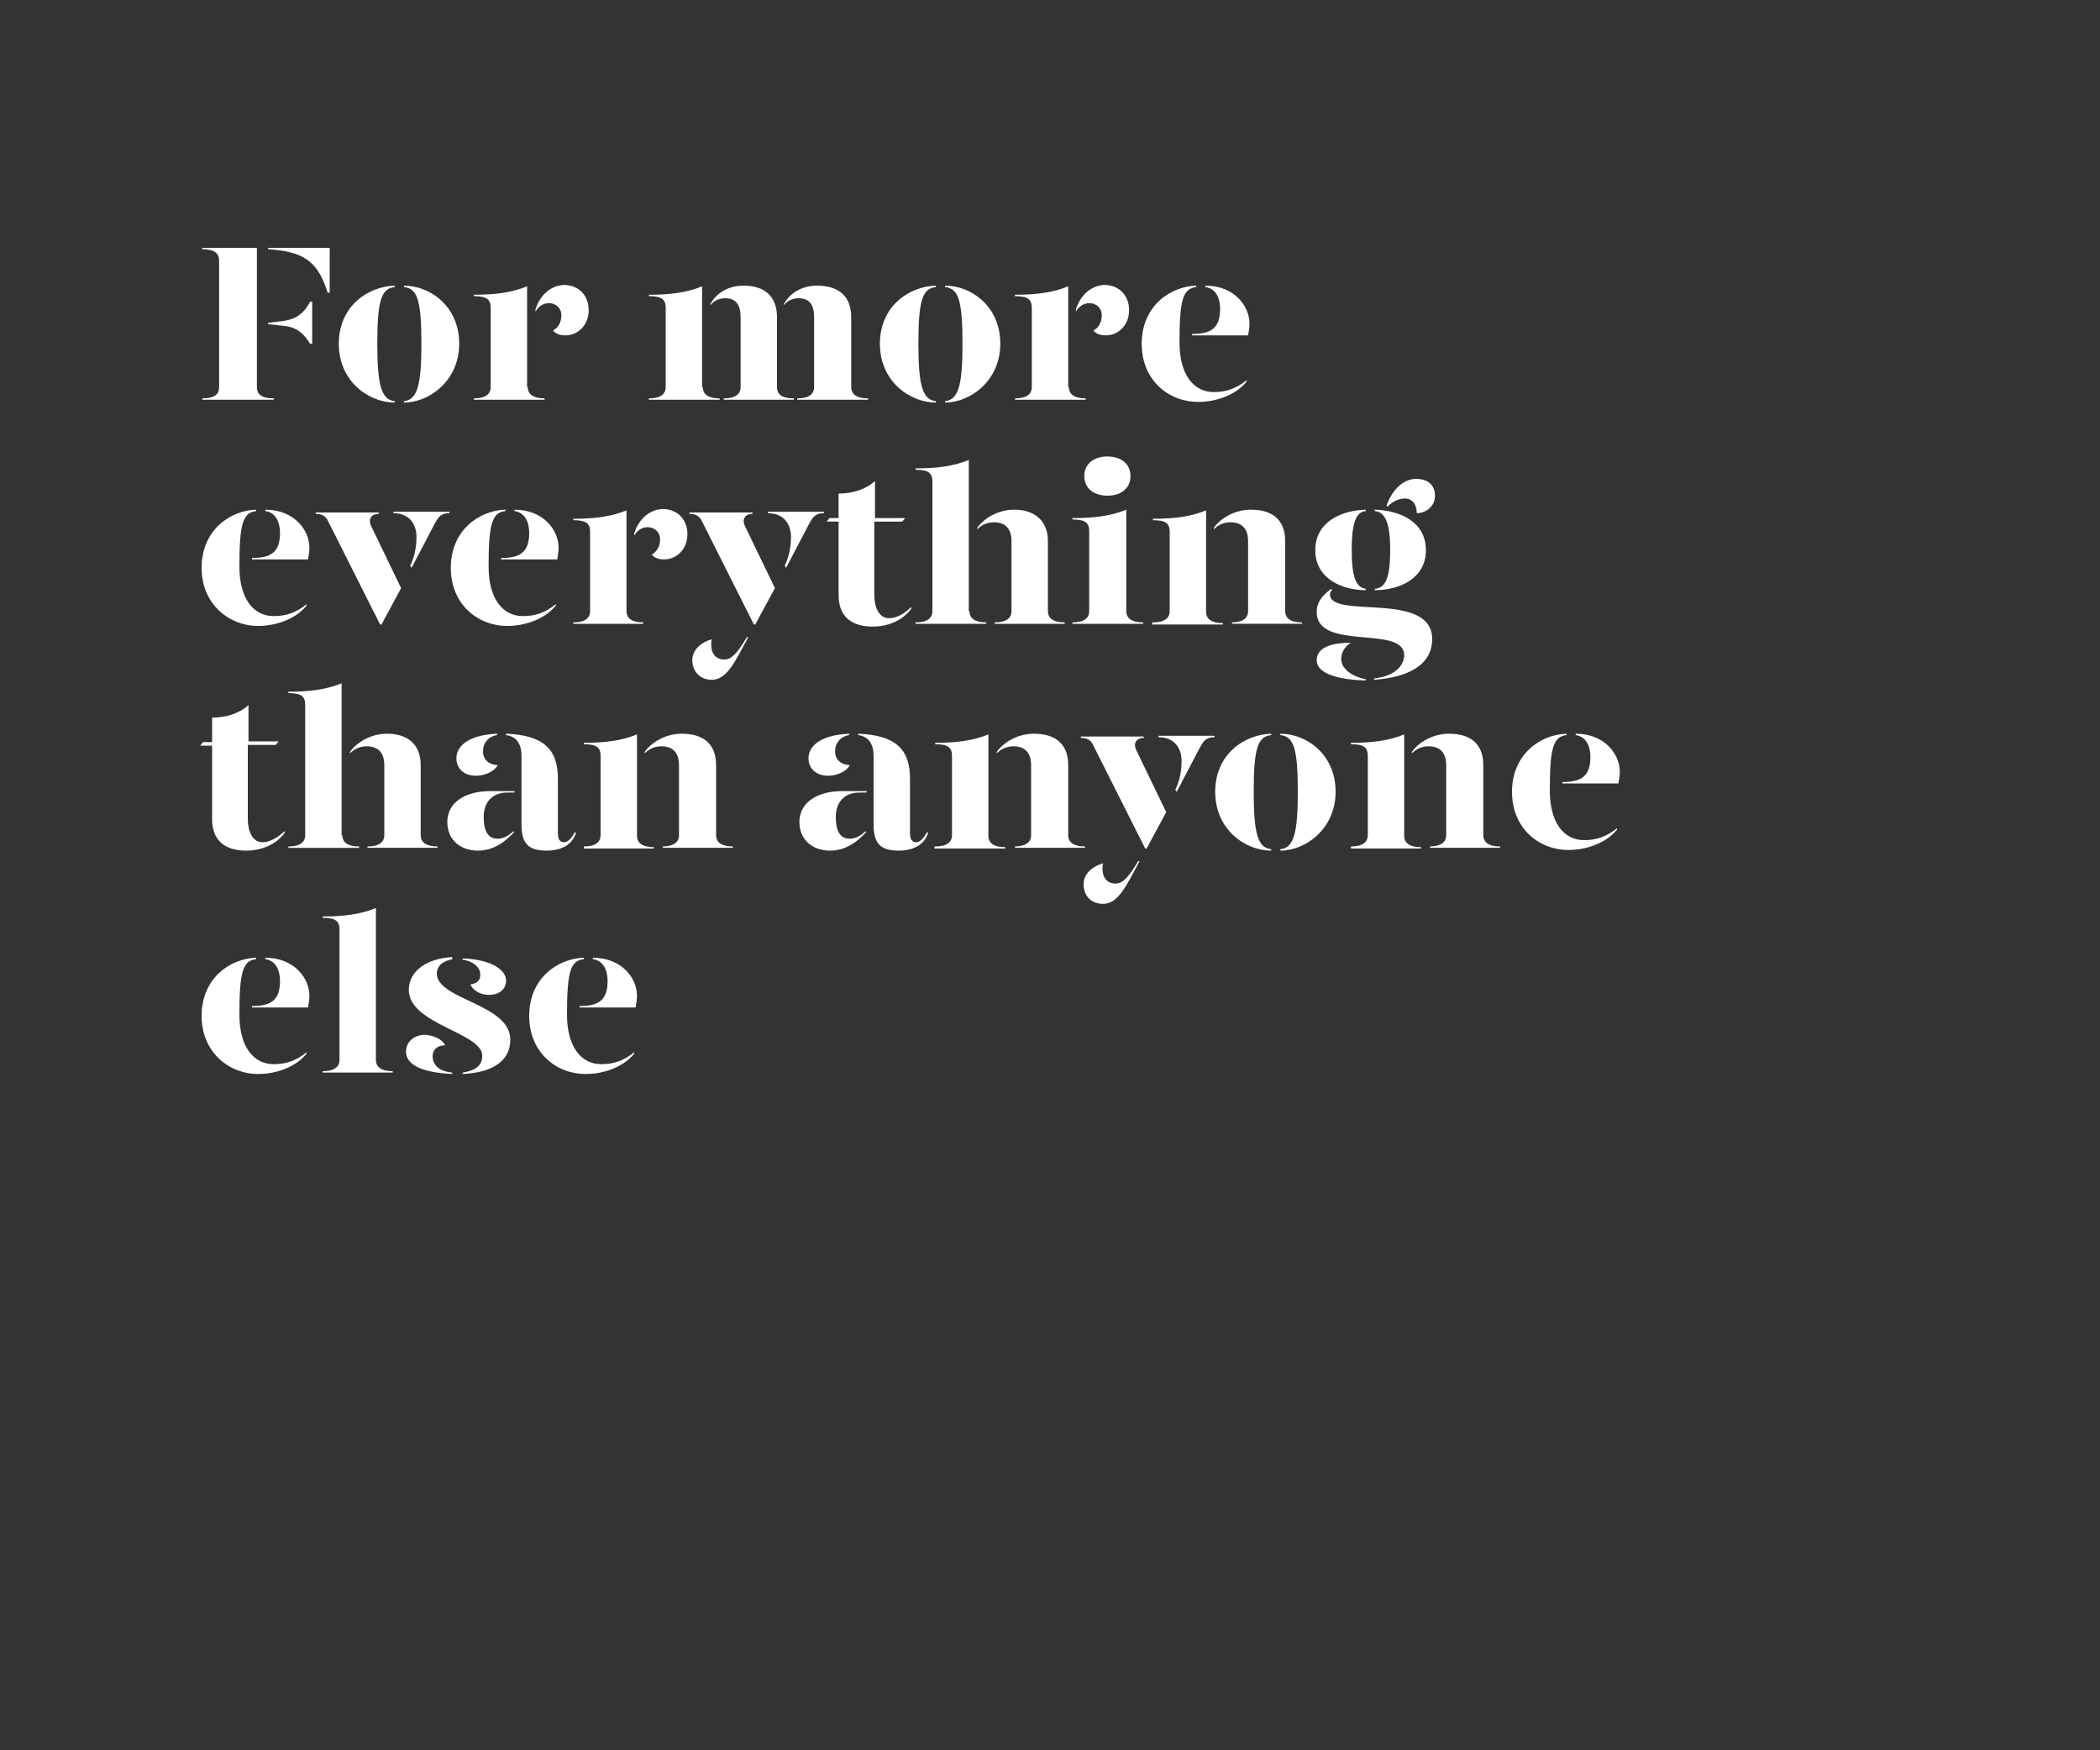 <?xml version="1.0" encoding="utf-8"?>
<!-- Generator: Adobe Illustrator 24.0.3, SVG Export Plug-In . SVG Version: 6.00 Build 0)  -->
<svg version="1.1" id="Layer_1" xmlns="http://www.w3.org/2000/svg" xmlns:xlink="http://www.w3.org/1999/xlink" x="0px" y="0px"
	 viewBox="0 0 300 250" style="enable-background:new 0 0 300 250;" xml:space="preserve">
<rect x="0" y="0" width="300" height="250" fill="#333333" stroke="none"/>
<style type="text/css">
	.st0{clip-path:url(#SVGID_2_);}
	.st1{enable-background:new    ;}
	.st2{fill:#FFFFFF;}
</style>
<title>Artboard 1 copy 2</title>
<g>
	<defs>
		<rect id="SVGID_1_" y="0" width="300" height="250"/>
	</defs>
	<clipPath id="SVGID_2_">
		<use xlink:href="#SVGID_1_"  style="overflow:visible;"/>
	</clipPath>
	<g class="st0">
		<g class="st1">
			<path class="st2" d="M28.9,56.9c1.9,0,2.4-0.7,2.4-1.6V37.2c0-0.9-0.5-1.6-2.4-1.6v-0.2h7.8v19.9c0,0.9,0.5,1.6,2.4,1.6v0.2H28.9
				V56.9z M38.3,35.6v-0.2h8.8v6.4h-0.3C45.4,37.2,43.2,35.9,38.3,35.6z M40.1,46.5l-1.8-0.2v-0.2l1.8-0.2c1.9-0.2,3.2-0.9,4.2-2.8
				h0.3v6h-0.3C43.2,47.3,42,46.6,40.1,46.5z"/>
		</g>
		<g class="st1">
			<path class="st2" d="M56.4,41c-1.9,0.2-2.5,1.8-2.5,8.1c0,6,0.6,8,2.5,8.2v0.2c-3.7,0-8-3-8-8.4s4.2-8.2,8-8.3V41z M65.6,49.1
				c0,5.3-4.3,8.4-7.9,8.4v-0.2c1.9-0.2,2.5-2.2,2.5-8.2c0-6.3-0.6-7.9-2.5-8.1v-0.2C61.4,40.8,65.6,43.7,65.6,49.1z"/>
		</g>
		<g class="st1">
			<path class="st2" d="M75.4,55.3c0,0.8,0.5,1.6,2.4,1.6v0.2H67.7v-0.2c1.9,0,2.4-0.8,2.4-1.6V44c0-1.2-0.5-1.7-2.4-1.7v-0.2
				c3,0,5.4-0.3,7.6-1.2V55.3z M84.1,44.3c0,2.2-1.6,3.6-3.3,3.6c-0.8,0-1.4-0.2-1.8-0.7c0.6-0.3,1.2-1,1.2-2.2
				c0-0.9-0.7-1.7-1.8-1.7c-0.8,0-1.5,0.5-1.9,1.2v-0.3c0.6-2,2.2-3.5,4.2-3.5C82.9,40.8,84.1,42.4,84.1,44.3z"/>
		</g>
		<g class="st1">
			<path class="st2" d="M100.4,55.3c0,0.8,0.5,1.6,2.4,1.6v0.2H92.7v-0.2c1.9,0,2.4-0.8,2.4-1.6V44c0-1.2-0.5-1.7-2.4-1.7v-0.2
				c3,0,5.4-0.3,7.6-1.2V55.3z M111,45.3v10c0,0.8,0.4,1.6,2.4,1.6v0.2h-10v-0.2c1.9,0,2.4-0.8,2.4-1.6v-10c0-1.8-0.7-2.7-2.2-2.7
				c-0.9,0-1.7,0.4-2.1,1v-0.2c0.7-1.3,2.3-2.6,4.7-2.6C109.1,40.8,111,42.2,111,45.3z M121.6,45.3v10c0,0.8,0.5,1.6,2.4,1.6v0.2
				h-10.1v-0.2c1.9,0,2.4-0.8,2.4-1.6v-10c0-1.8-0.7-2.7-2.2-2.7c-0.9,0-1.7,0.4-2.1,1v-0.2c0.7-1.3,2.3-2.6,4.7-2.6
				C119.7,40.8,121.6,42.2,121.6,45.3z"/>
			<path class="st2" d="M133.7,41c-1.9,0.2-2.5,1.8-2.5,8.1c0,6,0.6,8,2.5,8.2v0.2c-3.7,0-8-3-8-8.4s4.2-8.2,8-8.3V41z M142.9,49.1
				c0,5.3-4.3,8.4-7.9,8.4v-0.2c1.9-0.2,2.5-2.2,2.5-8.2c0-6.3-0.6-7.9-2.5-8.1v-0.2C138.7,40.8,142.9,43.7,142.9,49.1z"/>
		</g>
		<g class="st1">
			<path class="st2" d="M152.7,55.3c0,0.8,0.5,1.6,2.4,1.6v0.2H145v-0.2c1.9,0,2.4-0.8,2.4-1.6V44c0-1.2-0.5-1.7-2.4-1.7v-0.2
				c3,0,5.4-0.3,7.6-1.2V55.3z M161.3,44.3c0,2.2-1.6,3.6-3.3,3.6c-0.8,0-1.4-0.2-1.8-0.7c0.6-0.3,1.2-1,1.2-2.2
				c0-0.9-0.7-1.7-1.8-1.7c-0.8,0-1.5,0.5-1.9,1.2v-0.3c0.6-2,2.2-3.5,4.2-3.5C160.1,40.8,161.3,42.4,161.3,44.3z"/>
		</g>
		<g class="st1">
			<path class="st2" d="M163.1,49.1c0-5.4,4.1-8.2,7.8-8.3V41c-1.9,0.2-2.4,1.8-2.4,7.9c0,4.6,2,7.1,4.9,7.1c1.8,0,3.2-0.5,4.7-1.7
				v0.2c-1.7,2.1-4.7,2.9-6.8,2.9C167.2,57.5,163.1,54.5,163.1,49.1z M170.3,47.7c2.8,0,4-0.9,4-3.6c0-1.5-0.6-2.9-2.1-3.1v-0.2
				c4.2,0,6.3,3,6.3,5.4c0,0.5-0.1,1.2-0.2,1.7h-8V47.7z"/>
		</g>
		<g class="st1">
			<path class="st2" d="M28.8,81.1c0-5.4,4.1-8.2,7.8-8.3V73c-1.9,0.2-2.4,1.8-2.4,7.9c0,4.6,2,7.1,4.9,7.1c1.8,0,3.2-0.5,4.7-1.7
				v0.2c-1.7,2.1-4.7,2.9-6.8,2.9C33,89.5,28.8,86.5,28.8,81.1z M36,79.7c2.8,0,4-0.9,4-3.6c0-1.5-0.6-2.9-2.1-3.1v-0.2
				c4.2,0,6.3,3,6.3,5.4c0,0.5-0.1,1.2-0.2,1.7h-8V79.7z"/>
		</g>
		<g class="st1">
			<path class="st2" d="M46.9,74.5c-0.3-0.7-0.8-1.1-1.8-1.1v-0.2h9v0.2c-1.1,0-1.6,0.8-1,1.9l4.2,8.7l-2.8,5.2h-0.2L46.9,74.5z
				 M58.6,80.8c0.5-1,0.9-2.4,0.9-4.1c0-1.8-1-3.4-3.3-3.4v-0.2h8v0.2c-1.1,0-1.5,0.4-2.1,1.5l-3.3,6.3L58.6,80.8z"/>
		</g>
		<g class="st1">
			<path class="st2" d="M64.4,81.1c0-5.4,4.1-8.2,7.8-8.3V73c-1.9,0.2-2.4,1.8-2.4,7.9c0,4.6,2,7.1,4.9,7.1c1.8,0,3.2-0.5,4.7-1.7
				v0.2c-1.7,2.1-4.7,2.9-6.8,2.9C68.5,89.5,64.4,86.5,64.4,81.1z M71.6,79.7c2.8,0,4-0.9,4-3.6c0-1.5-0.6-2.9-2.1-3.1v-0.2
				c4.2,0,6.3,3,6.3,5.4c0,0.5-0.1,1.2-0.2,1.7h-8V79.7z"/>
			<path class="st2" d="M89.5,87.3c0,0.8,0.5,1.6,2.4,1.6v0.2H81.9v-0.2c1.9,0,2.4-0.8,2.4-1.6V76c0-1.2-0.5-1.7-2.4-1.7v-0.2
				c3,0,5.4-0.3,7.6-1.2V87.3z M98.2,76.3c0,2.2-1.6,3.6-3.3,3.6c-0.8,0-1.4-0.2-1.8-0.7c0.6-0.3,1.2-1,1.2-2.2
				c0-0.9-0.7-1.7-1.8-1.7c-0.8,0-1.5,0.5-1.9,1.2v-0.3c0.6-2,2.2-3.5,4.2-3.5C97,72.8,98.2,74.4,98.2,76.3z"/>
			<path class="st2" d="M100.3,74.5c-0.3-0.7-0.8-1.1-1.8-1.1v-0.2h9v0.2c-1.1,0-1.6,0.8-1,1.9l4.2,8.7l-2.8,5.2h-0.2L100.3,74.5z
				 M98.9,94.3c0-1.4,1.1-2.5,2.8-3c-0.1,0.3-0.1,0.5-0.1,0.8c0,1.2,0.6,2.1,1.9,2.1c1.1,0,2-1.2,3.2-3.2h0.2
				c-1.8,3.3-3,6.1-5.2,6.1C100,97.1,98.9,95.9,98.9,94.3z M112.1,80.8c0.5-1,0.9-2.4,0.9-4.1c0-1.8-1-3.4-3.3-3.4v-0.2h8v0.2
				c-1.1,0-1.5,0.4-2.1,1.5l-3.3,6.3L112.1,80.8z"/>
			<path class="st2" d="M130.2,86.7v0.2c-1,1.5-3.1,2.6-5.5,2.6c-2.9,0-4.9-1.3-4.9-4.5V74.5h-1.7l0.4-0.5h1.3v-3.5
				c2,0,3.9-0.6,5.2-1.8V74h4.3l-0.4,0.5h-4V85c0,1.6,0.6,3.3,2.1,3.3C128.1,88.3,129.1,87.7,130.2,86.7z"/>
			<path class="st2" d="M138.5,87.3c0,0.8,0.5,1.6,2.4,1.6v0.2h-10.1v-0.2c1.9,0,2.4-0.8,2.4-1.6V68.8c0-1.2-0.5-1.7-2.4-1.7v-0.2
				c3,0,5.4-0.3,7.6-1.2V87.3z M149.7,77.3v10c0,0.8,0.5,1.6,2.4,1.6v0.2h-10v-0.2c1.9,0,2.4-0.8,2.4-1.6v-10c0-1.8-0.9-2.7-2.5-2.7
				c-0.9,0-1.7,0.3-2.4,1v-0.2c0.9-1.3,2.9-2.6,5.3-2.6C147.6,72.8,149.7,74.2,149.7,77.3z"/>
			<path class="st2" d="M153.3,74c3,0,5.4-0.3,7.6-1.2v14.5c0,0.8,0.5,1.6,2.4,1.6v0.2h-10.1v-0.2c1.9,0,2.4-0.8,2.4-1.6V75.9
				c0-1.2-0.5-1.7-2.4-1.7V74z M154.9,68c0-1.7,1.3-2.8,3.3-2.8s3.3,1.1,3.3,2.8c0,1.7-1.3,2.8-3.3,2.8S154.9,69.7,154.9,68z"/>
			<path class="st2" d="M164.7,88.9c1.9,0,2.4-0.8,2.4-1.6V76c0-1.2-0.5-1.7-2.4-1.7v-0.2c3,0,5.4-0.3,7.6-1.2v14.5
				c0,0.8,0.5,1.6,2.4,1.6v0.2h-10.1V88.9z M175.9,88.9c1.9,0,2.4-0.8,2.4-1.6v-10c0-1.8-0.9-2.7-2.5-2.7c-0.9,0-1.7,0.3-2.4,1v-0.2
				c0.9-1.3,2.9-2.6,5.3-2.6c2.9,0,4.9,1.3,4.9,4.5v10c0,0.8,0.5,1.6,2.4,1.6v0.2h-10V88.9z"/>
			<path class="st2" d="M187.9,78.6c0-4.2,3.9-5.7,7.2-5.8V73c-1.4,0.1-2,1.8-2,5.5c0,3.9,0.6,5.4,2,5.6v0.2
				C191.8,84.3,187.9,82.7,187.9,78.6z M196.4,96.9c3.2-0.4,4.2-2.1,4.2-3.3c0-4.4-12.5-0.5-12.5-6.2c0-1.3,0.7-2.3,2.1-3.3l0.1,0.2
				c-0.2,0.1-0.3,0.4-0.3,0.6c0,3.6,14.6-0.6,14.6,6.4c0,3.3-2.8,5.4-8.3,5.8V96.9z M188.1,94.3c0-1.9,2.3-2.5,4.9-2.5
				c-0.6,0.3-1.4,1.2-1.4,2.3c0,1.5,1.7,2.6,3.5,2.9v0.2C191.7,97.1,188.1,96.4,188.1,94.3z M196.4,84.1c1.6-0.1,2.2-1.7,2.2-5.6
				c0-3.7-0.7-5.4-2.2-5.5v-0.2c3.4,0.1,7.3,1.6,7.3,5.8c0,4.1-3.9,5.7-7.3,5.7V84.1z M198.1,72.2c0.5-1.6,2-3.8,4.2-3.8
				c1.7,0,2.7,0.9,2.7,2.4c0,1.6-1.4,2.5-2.6,2.5c0-1.3-0.7-2.1-1.7-2.1c-1,0-2,0.6-2.5,1.2L198.1,72.2z"/>
		</g>
		<g class="st1">
			<path class="st2" d="M40.7,118.7v0.2c-1,1.5-3.1,2.6-5.5,2.6c-2.9,0-4.9-1.3-4.9-4.5v-10.5h-1.7L29,106h1.3v-3.5
				c2,0,3.9-0.6,5.2-1.8v5.2h4.3l-0.4,0.5h-4V117c0,1.6,0.6,3.3,2.1,3.3C38.5,120.3,39.6,119.7,40.7,118.7z"/>
			<path class="st2" d="M48.9,119.3c0,0.8,0.5,1.6,2.4,1.6v0.2H41.2v-0.2c1.9,0,2.4-0.8,2.4-1.6v-18.6c0-1.2-0.5-1.7-2.4-1.7v-0.2
				c3,0,5.4-0.3,7.6-1.2V119.3z M60.1,109.3v10c0,0.8,0.5,1.6,2.4,1.6v0.2h-10v-0.2c1.9,0,2.4-0.8,2.4-1.6v-10
				c0-1.8-0.9-2.7-2.5-2.7c-0.9,0-1.7,0.3-2.4,1v-0.2c0.9-1.3,2.9-2.6,5.3-2.6C58.1,104.8,60.1,106.2,60.1,109.3z"/>
			<path class="st2" d="M63.9,117.4c0-2.8,2.6-4.4,6.1-4.4h3.5v0.2h-1c-2.3,0-3.4,1.5-3.4,3.5c0,1.8,0.5,3.1,2,3.1
				c0.9,0,1.6-0.5,2.3-1.1v0.2c-1.1,1.2-2.8,2.6-5.1,2.6C65.7,121.5,63.9,119.9,63.9,117.4z M65.2,108.3c0-1.6,1.5-3.3,5.8-3.5v0.2
				c-1.3,0.2-2,1.2-2,2.3c0,1.2,0.8,1.9,2.1,2c-0.5,0.9-1.8,1.5-3.1,1.5C66.2,110.8,65.2,109.7,65.2,108.3z M74.5,117.8v-9.8
				c0-1.6-0.6-2.8-2.2-3v-0.2c5.3,0.2,7.4,2.2,7.4,6.4v7.8c0,0.9,0.3,1.3,0.9,1.3c0.5,0,1-0.5,1.5-1.4h0.2c-0.5,1.8-2.2,2.6-4.2,2.6
				C75.6,121.5,74.5,120.6,74.5,117.8z"/>
			<path class="st2" d="M83.4,120.9c1.9,0,2.4-0.8,2.4-1.6V108c0-1.2-0.5-1.7-2.4-1.7v-0.2c3,0,5.4-0.3,7.6-1.2v14.5
				c0,0.8,0.5,1.6,2.4,1.6v0.2H83.4V120.9z M94.6,120.9c1.9,0,2.4-0.8,2.4-1.6v-10c0-1.8-0.9-2.7-2.5-2.7c-0.9,0-1.7,0.3-2.4,1v-0.2
				c0.9-1.3,2.9-2.6,5.3-2.6c2.9,0,4.9,1.3,4.9,4.5v10c0,0.8,0.5,1.6,2.4,1.6v0.2h-10V120.9z"/>
			<path class="st2" d="M114.2,117.4c0-2.8,2.6-4.4,6.1-4.4h3.5v0.2h-1c-2.3,0-3.4,1.5-3.4,3.5c0,1.8,0.5,3.1,2,3.1
				c0.9,0,1.6-0.5,2.3-1.1v0.2c-1.1,1.2-2.8,2.6-5.1,2.6C116,121.5,114.2,119.9,114.2,117.4z M115.5,108.3c0-1.6,1.5-3.3,5.8-3.5
				v0.2c-1.3,0.2-2,1.2-2,2.3c0,1.2,0.8,1.9,2.1,2c-0.5,0.9-1.8,1.5-3.1,1.5C116.5,110.8,115.5,109.7,115.5,108.3z M124.8,117.8
				v-9.8c0-1.6-0.6-2.8-2.2-3v-0.2c5.3,0.2,7.4,2.2,7.4,6.4v7.8c0,0.9,0.3,1.3,0.9,1.3c0.5,0,1-0.5,1.5-1.4h0.2
				c-0.5,1.8-2.2,2.6-4.2,2.6C125.9,121.5,124.8,120.6,124.8,117.8z"/>
		</g>
		<g class="st1">
			<path class="st2" d="M133.6,120.9c1.9,0,2.4-0.8,2.4-1.6V108c0-1.2-0.5-1.7-2.4-1.7v-0.2c3,0,5.4-0.3,7.6-1.2v14.5
				c0,0.8,0.5,1.6,2.4,1.6v0.2h-10.1V120.9z M144.9,120.9c1.9,0,2.4-0.8,2.4-1.6v-10c0-1.8-0.9-2.7-2.5-2.7c-0.9,0-1.7,0.3-2.4,1
				v-0.2c0.9-1.3,2.9-2.6,5.3-2.6c2.9,0,4.9,1.3,4.9,4.5v10c0,0.8,0.5,1.6,2.4,1.6v0.2h-10V120.9z"/>
		</g>
		<g class="st1">
			<path class="st2" d="M156.2,106.5c-0.3-0.7-0.8-1.1-1.8-1.1v-0.2h9v0.2c-1.1,0-1.6,0.8-1,1.9l4.2,8.7l-2.8,5.2h-0.2L156.2,106.5z
				 M154.8,126.3c0-1.4,1.1-2.5,2.8-3c-0.1,0.3-0.1,0.5-0.1,0.8c0,1.2,0.6,2.1,1.9,2.1c1.1,0,2-1.2,3.2-3.2h0.2
				c-1.8,3.3-3,6.1-5.2,6.1C155.8,129.1,154.8,127.9,154.8,126.3z M167.9,112.8c0.5-1,0.9-2.4,0.9-4.1c0-1.8-1-3.4-3.3-3.4v-0.2h8
				v0.2c-1.1,0-1.5,0.4-2.1,1.5l-3.3,6.3L167.9,112.8z"/>
		</g>
		<g class="st1">
			<path class="st2" d="M181.6,105c-1.9,0.2-2.5,1.8-2.5,8.1c0,6,0.6,8,2.5,8.2v0.2c-3.7,0-8-3-8-8.4s4.2-8.2,8-8.3V105z
				 M190.8,113.1c0,5.3-4.3,8.4-7.9,8.4v-0.2c1.9-0.2,2.5-2.2,2.5-8.2c0-6.3-0.6-7.9-2.5-8.1v-0.2
				C186.6,104.8,190.8,107.7,190.8,113.1z"/>
			<path class="st2" d="M193,120.9c1.9,0,2.4-0.8,2.4-1.6V108c0-1.2-0.5-1.7-2.4-1.7v-0.2c3,0,5.4-0.3,7.6-1.2v14.5
				c0,0.8,0.5,1.6,2.4,1.6v0.2H193V120.9z M204.2,120.9c1.9,0,2.4-0.8,2.4-1.6v-10c0-1.8-0.9-2.7-2.5-2.7c-0.9,0-1.7,0.3-2.4,1v-0.2
				c0.9-1.3,2.9-2.6,5.3-2.6c2.9,0,4.9,1.3,4.9,4.5v10c0,0.8,0.5,1.6,2.4,1.6v0.2h-10V120.9z"/>
			<path class="st2" d="M216,113.1c0-5.4,4.1-8.2,7.8-8.3v0.2c-1.9,0.2-2.4,1.8-2.4,7.9c0,4.6,2,7.1,4.9,7.1c1.8,0,3.2-0.5,4.7-1.7
				v0.2c-1.7,2.1-4.7,2.9-6.8,2.9C220.1,121.5,216,118.5,216,113.1z M223.2,111.7c2.8,0,4-0.9,4-3.6c0-1.5-0.6-2.9-2.1-3.1v-0.2
				c4.2,0,6.3,3,6.3,5.4c0,0.5-0.1,1.2-0.2,1.7h-8V111.7z"/>
		</g>
		<g class="st1">
			<path class="st2" d="M28.8,145.1c0-5.4,4.1-8.2,7.8-8.3v0.2c-1.9,0.2-2.4,1.8-2.4,7.9c0,4.6,2,7.1,4.9,7.1c1.8,0,3.2-0.5,4.7-1.7
				v0.2c-1.7,2.1-4.7,2.9-6.8,2.9C33,153.5,28.8,150.5,28.8,145.1z M36,143.7c2.8,0,4-0.9,4-3.6c0-1.5-0.6-2.9-2.1-3.1v-0.2
				c4.2,0,6.3,3,6.3,5.4c0,0.5-0.1,1.2-0.2,1.7h-8V143.7z"/>
			<path class="st2" d="M46.1,130.9c3,0,5.4-0.3,7.6-1.2v21.7c0,0.8,0.5,1.6,2.4,1.6v0.2H46.1v-0.2c1.9,0,2.4-0.8,2.4-1.6v-18.6
				c0-1.2-0.5-1.7-2.4-1.7V130.9z"/>
			<path class="st2" d="M63.6,149.3c-1.1,0-1.8,0.6-1.8,1.6c0,0.9,0.6,2.1,2.8,2.3v0.2c-4.3-0.2-6.6-1.3-6.6-3.2
				c0-1.5,1.3-2.4,2.7-2.4C62.1,147.9,63.2,148.5,63.6,149.3z M64.7,137c-1.2,0.2-2.3,0.8-2.3,2.1c0.1,3.7,10.5,4.3,10.5,9.4
				c0,3.1-2.6,4.7-6.8,4.9v-0.2c1.3-0.2,2.8-0.7,2.8-2.4c0-3.3-10.5-4.5-10.5-9.4c0-2.8,2.7-4.5,6.2-4.7V137z M72.3,140.1
				c0,1-0.8,2-2.4,2c-1.3,0-2.3-0.6-2.7-1.5c1-0.1,1.5-0.7,1.4-1.5c0-1-1.2-1.9-2.5-2v-0.2C69.7,137,72.3,138.3,72.3,140.1z"/>
			<path class="st2" d="M75.6,145.1c0-5.4,4.1-8.2,7.8-8.3v0.2c-1.9,0.2-2.4,1.8-2.4,7.9c0,4.6,2,7.1,4.9,7.1c1.8,0,3.2-0.5,4.7-1.7
				v0.2c-1.7,2.1-4.7,2.9-6.8,2.9C79.7,153.5,75.6,150.5,75.6,145.1z M82.8,143.7c2.8,0,4-0.9,4-3.6c0-1.5-0.6-2.9-2.1-3.1v-0.2
				c4.2,0,6.3,3,6.3,5.4c0,0.5-0.1,1.2-0.2,1.7h-8V143.7z"/>
		</g>
	</g>
</g>
</svg>
